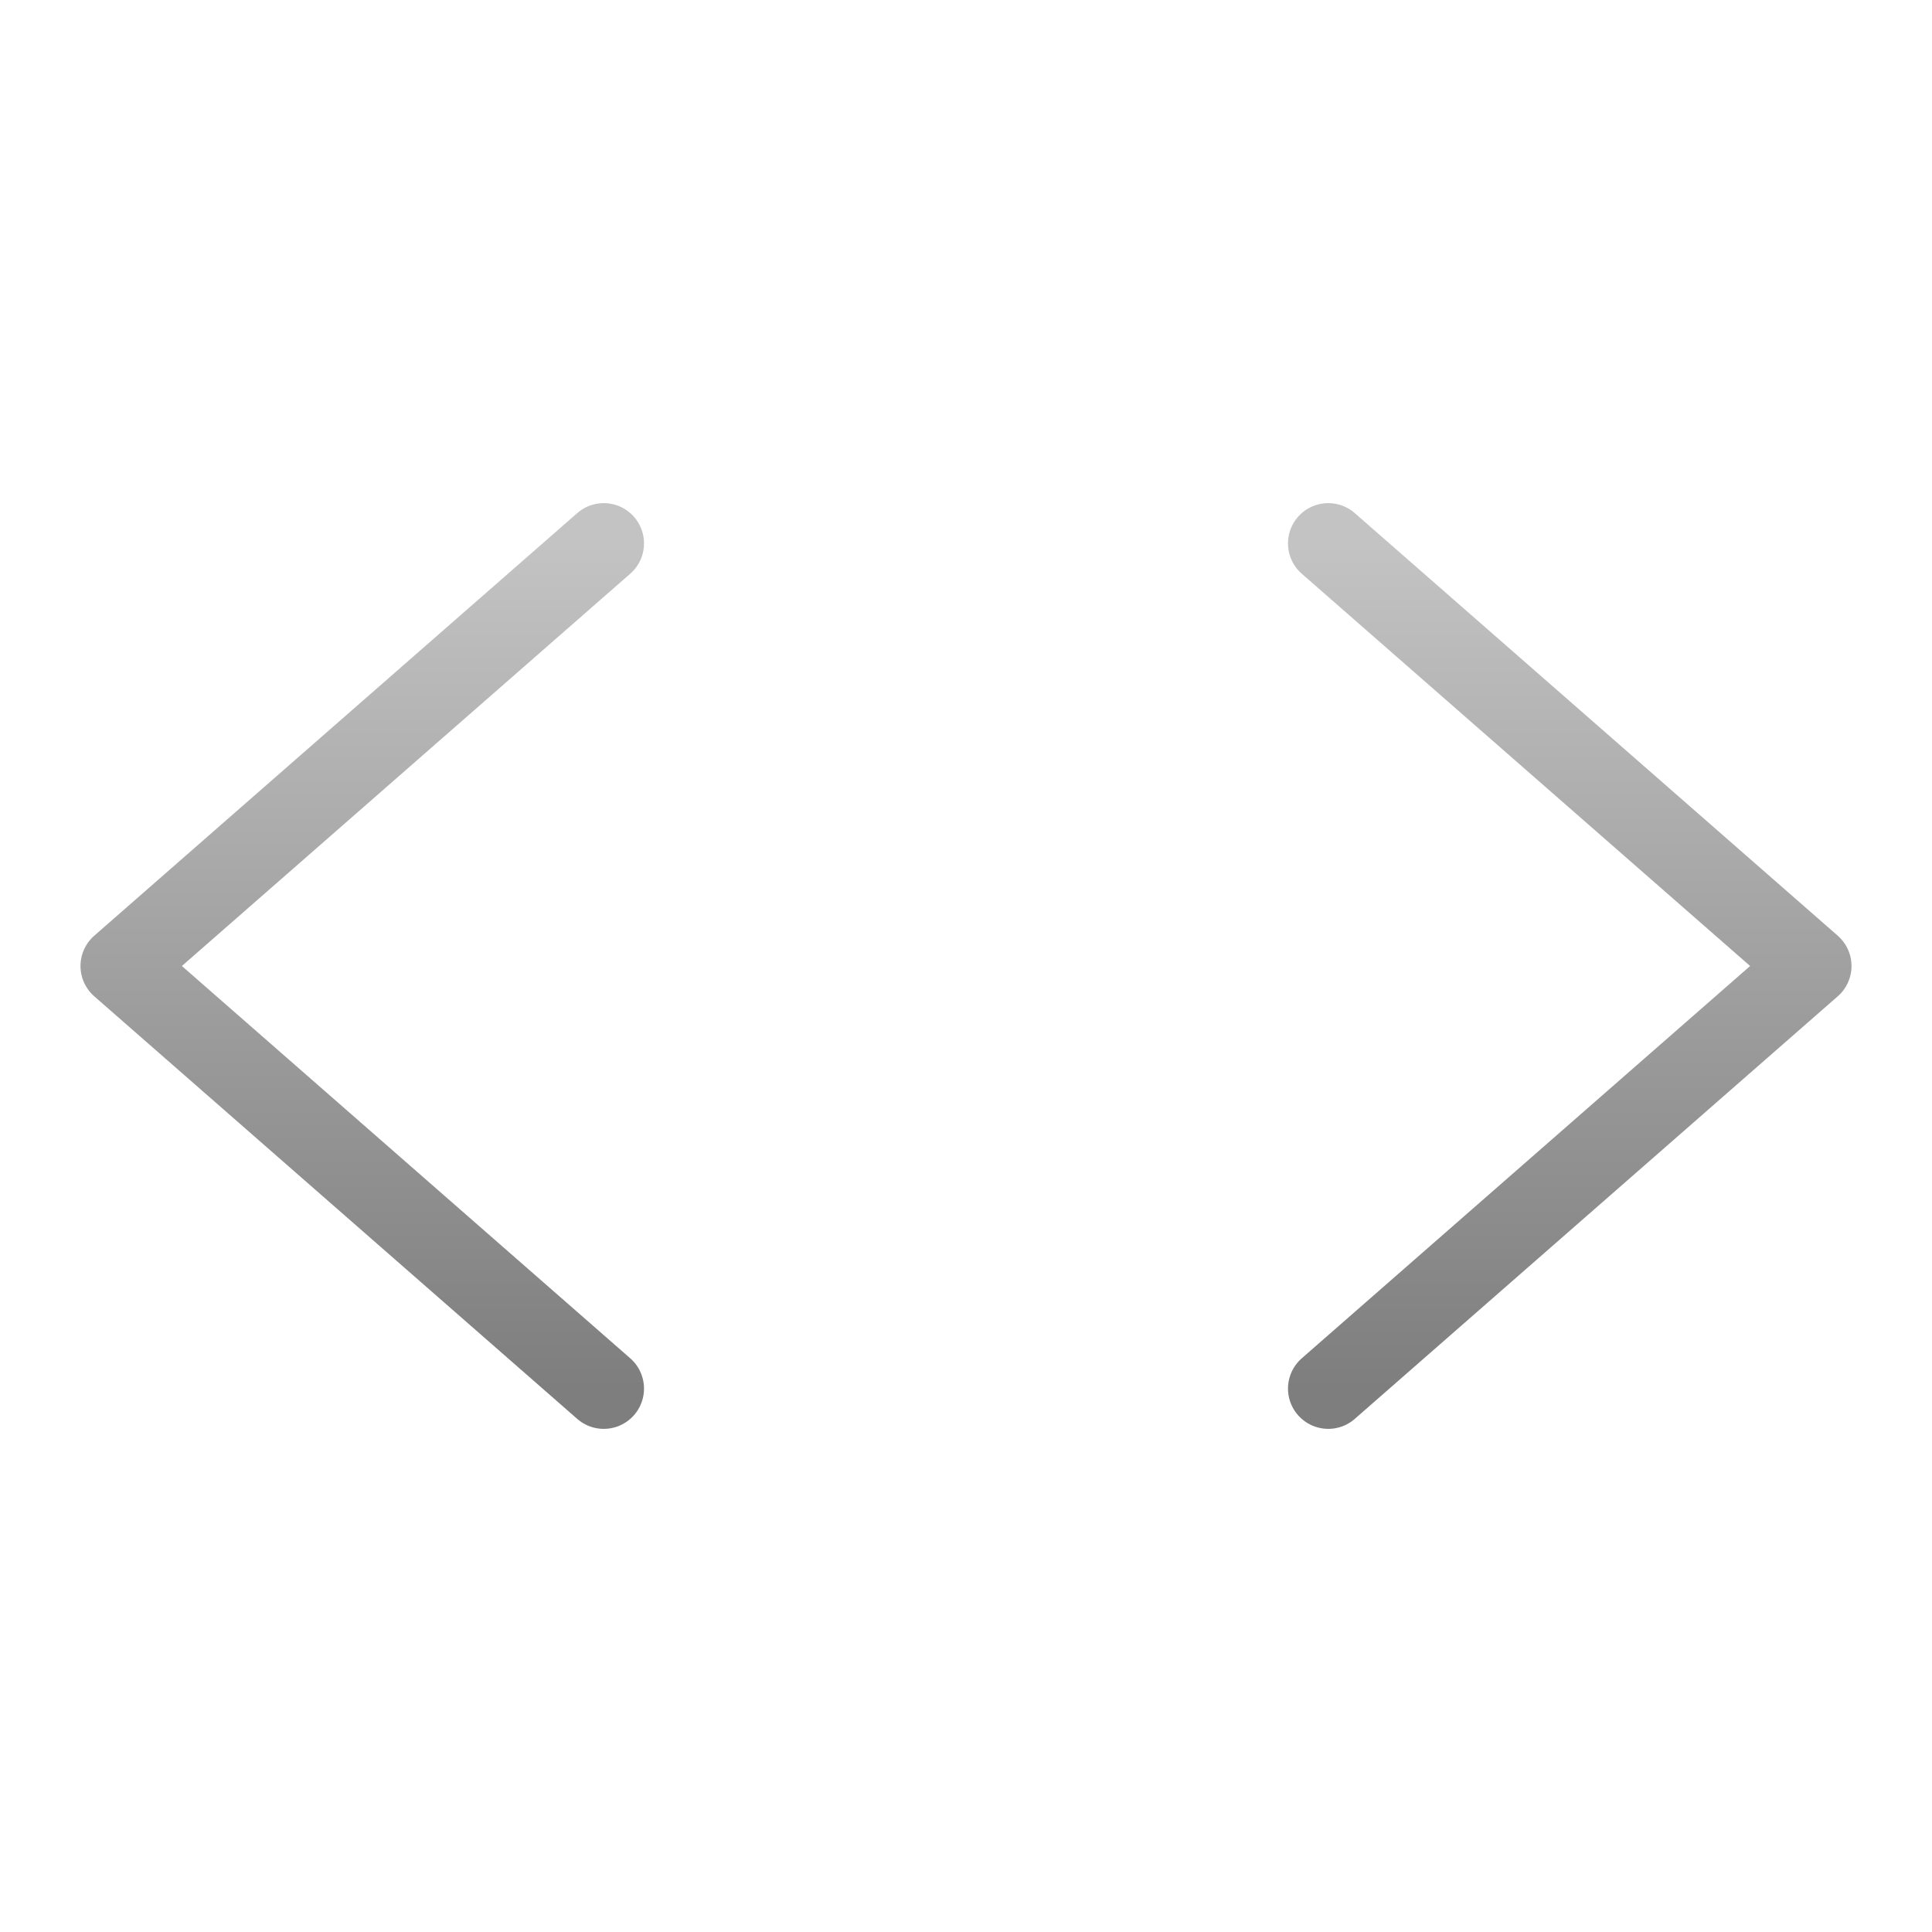 <svg width="46" height="46" viewBox="0 0 46 46" fill="none" xmlns="http://www.w3.org/2000/svg">
<path d="M14.375 33.062L2.875 23L14.375 12.938" stroke="url(#paint0_linear_436_158)" stroke-width="1.917" stroke-linecap="round" stroke-linejoin="round"/>
<path d="M31.625 33.062L43.125 23L31.625 12.938" stroke="url(#paint1_linear_436_158)" stroke-width="1.917" stroke-linecap="round" stroke-linejoin="round"/>
<defs>
<linearGradient id="paint0_linear_436_158" x1="8.625" y1="12.938" x2="8.625" y2="33.062" gradientUnits="userSpaceOnUse">
<stop stop-color="#C3C3C3"/>
<stop offset="1" stop-color="#7E7E7E"/>
</linearGradient>
<linearGradient id="paint1_linear_436_158" x1="37.375" y1="12.938" x2="37.375" y2="33.062" gradientUnits="userSpaceOnUse">
<stop stop-color="#C3C3C3"/>
<stop offset="1" stop-color="#7E7E7E"/>
</linearGradient>
</defs>
</svg>
